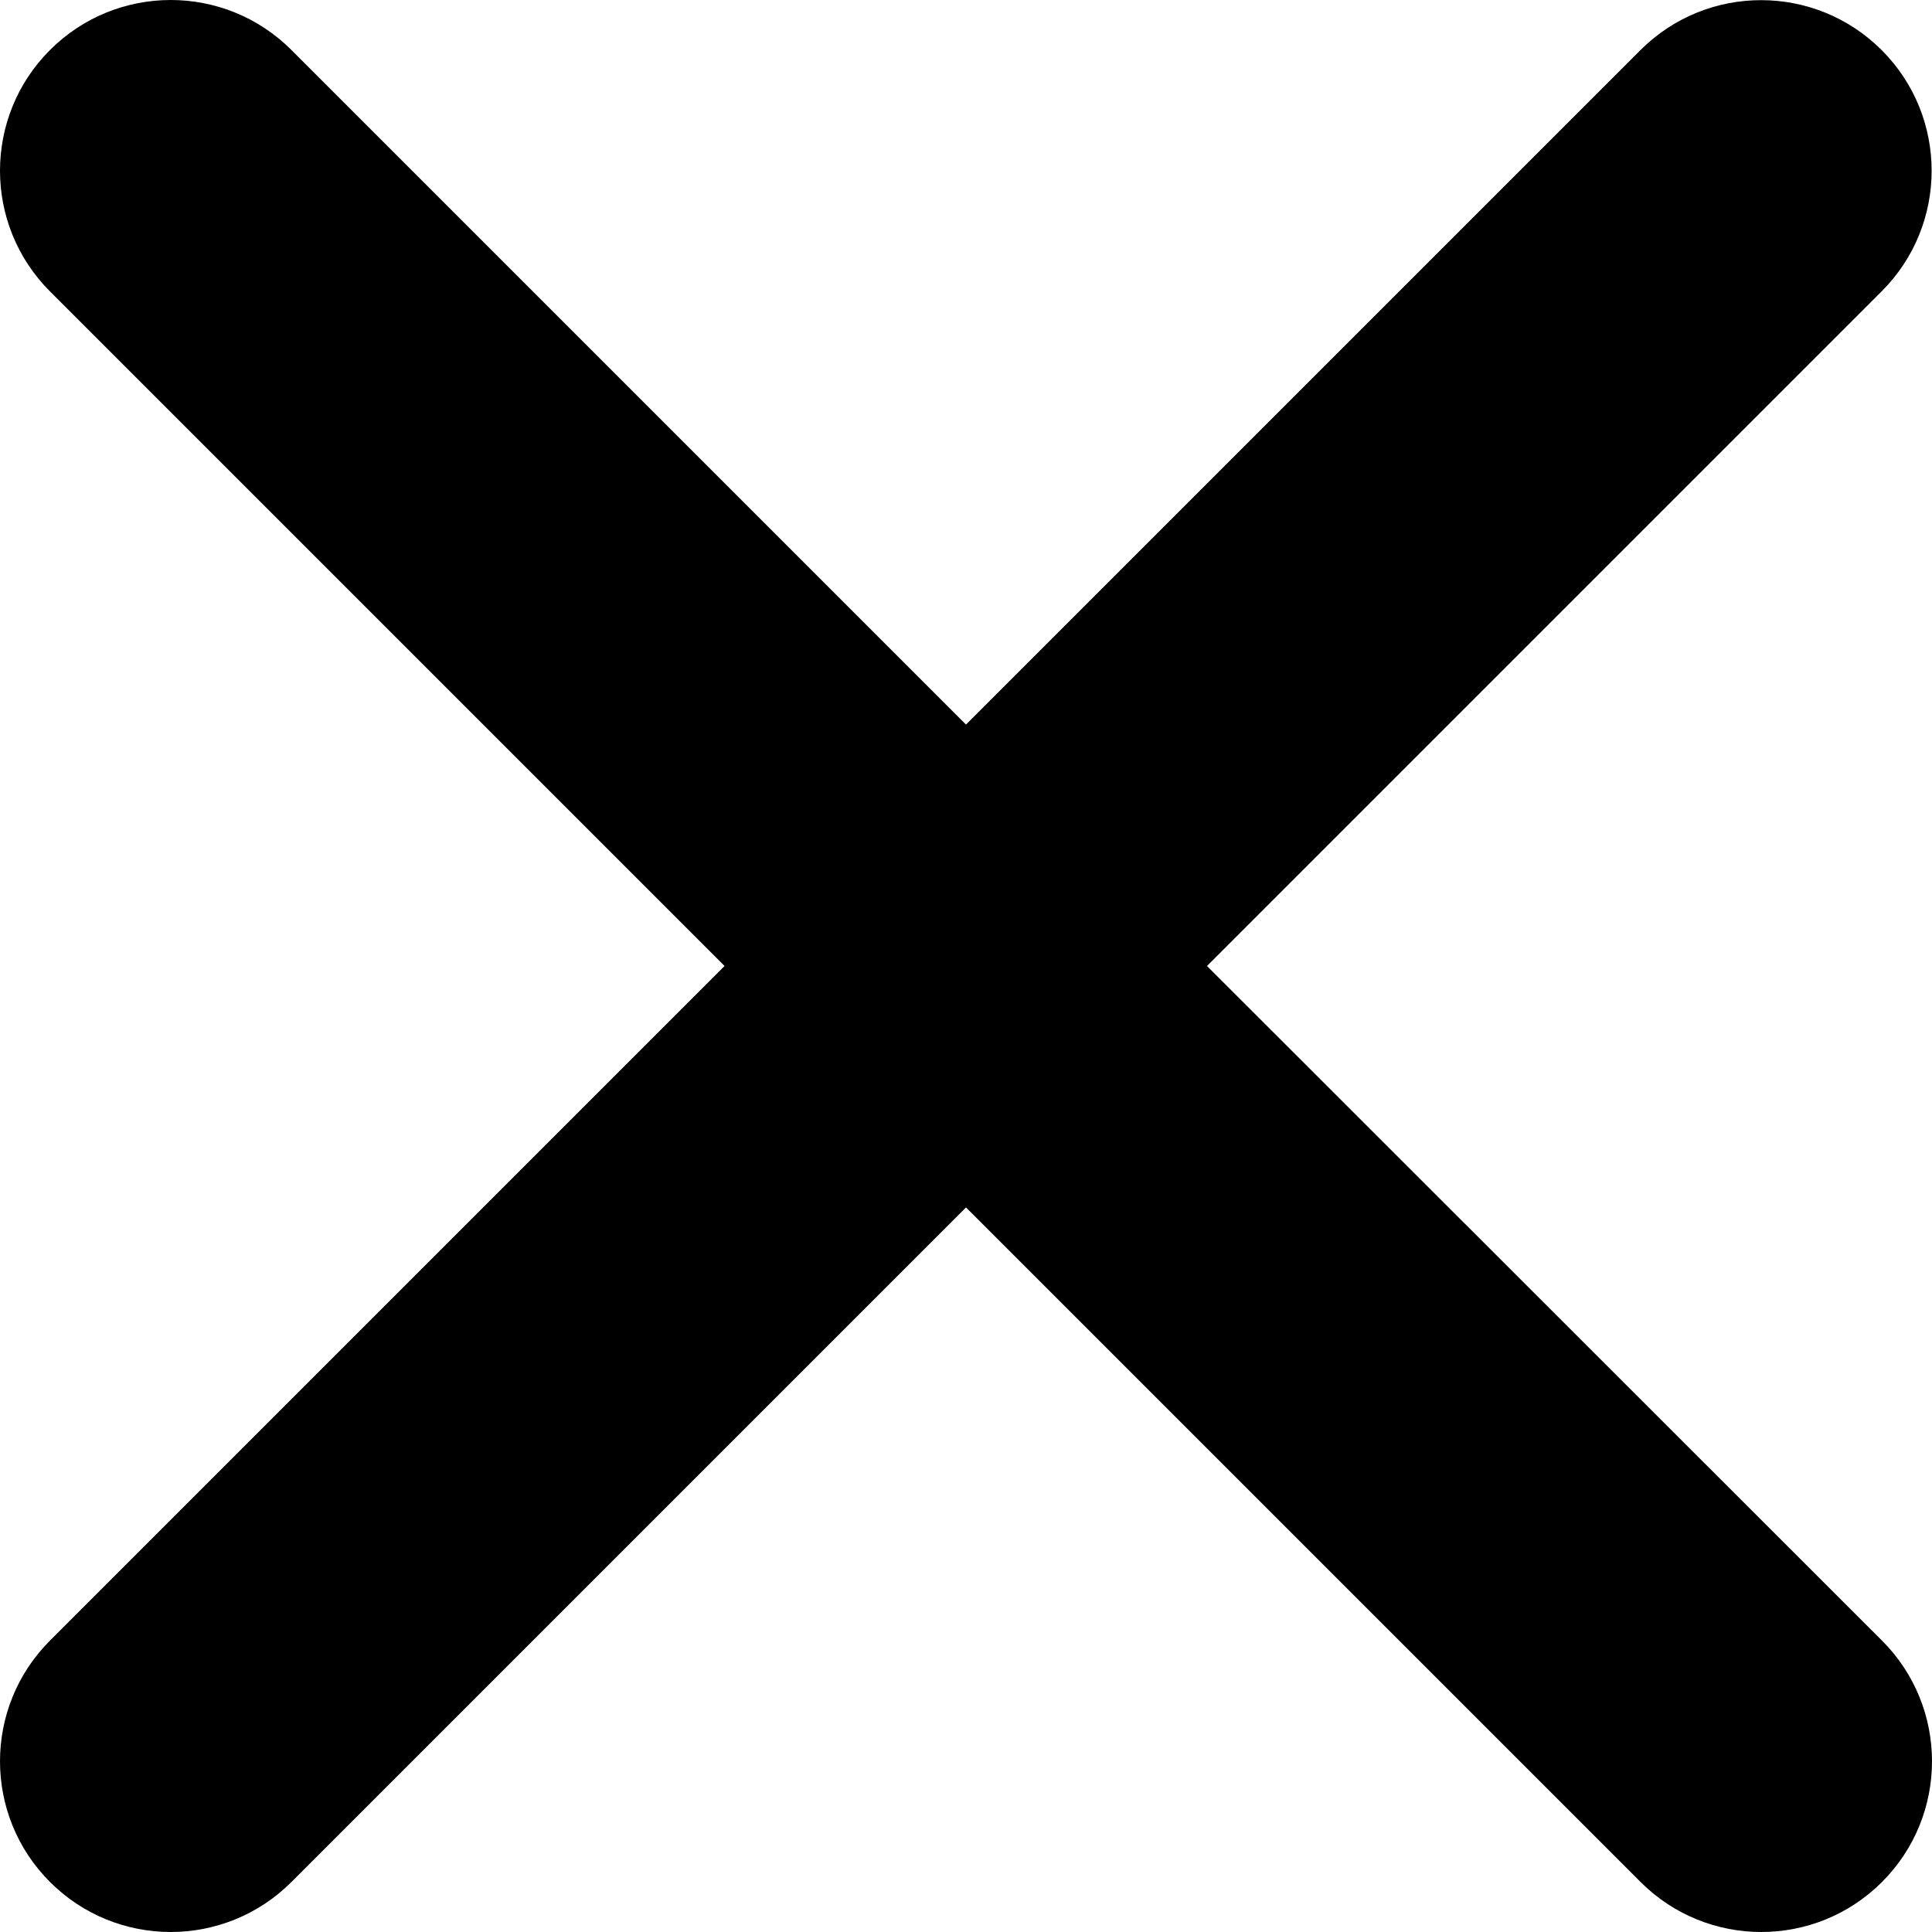 <?xml version="1.0" encoding="UTF-8" standalone="no"?><!-- Generator: Gravit.io --><svg xmlns="http://www.w3.org/2000/svg" xmlns:xlink="http://www.w3.org/1999/xlink" style="isolation:isolate" viewBox="0 0 500 500" width="500pt" height="500pt"><defs><clipPath id="_clipPath_fFGuaw9VyrV1ZiuYAMXdHXHfoDvgklXf"><rect width="500" height="500"/></clipPath></defs><g clip-path="url(#_clipPath_fFGuaw9VyrV1ZiuYAMXdHXHfoDvgklXf)"><path d=" M 312.371 250 L 486.95 75.421 C 504.203 58.198 504.228 30.249 487.005 12.995 C 469.781 -4.258 441.833 -4.283 424.579 12.94 L 250 187.519 L 75.421 12.94 C 58.167 -4.313 30.194 -4.313 12.94 12.94 C -4.313 30.194 -4.313 58.167 12.94 75.421 L 187.519 250 L 12.94 424.579 C -4.313 441.833 -4.313 469.806 12.94 487.06 C 30.194 504.313 58.167 504.313 75.421 487.06 L 250 312.481 L 424.579 487.06 C 441.833 504.313 469.806 504.313 487.06 487.06 C 504.313 469.806 504.313 441.833 487.06 424.579 L 312.371 250 Z " fill="rgb(0,0,0)"/></g></svg>